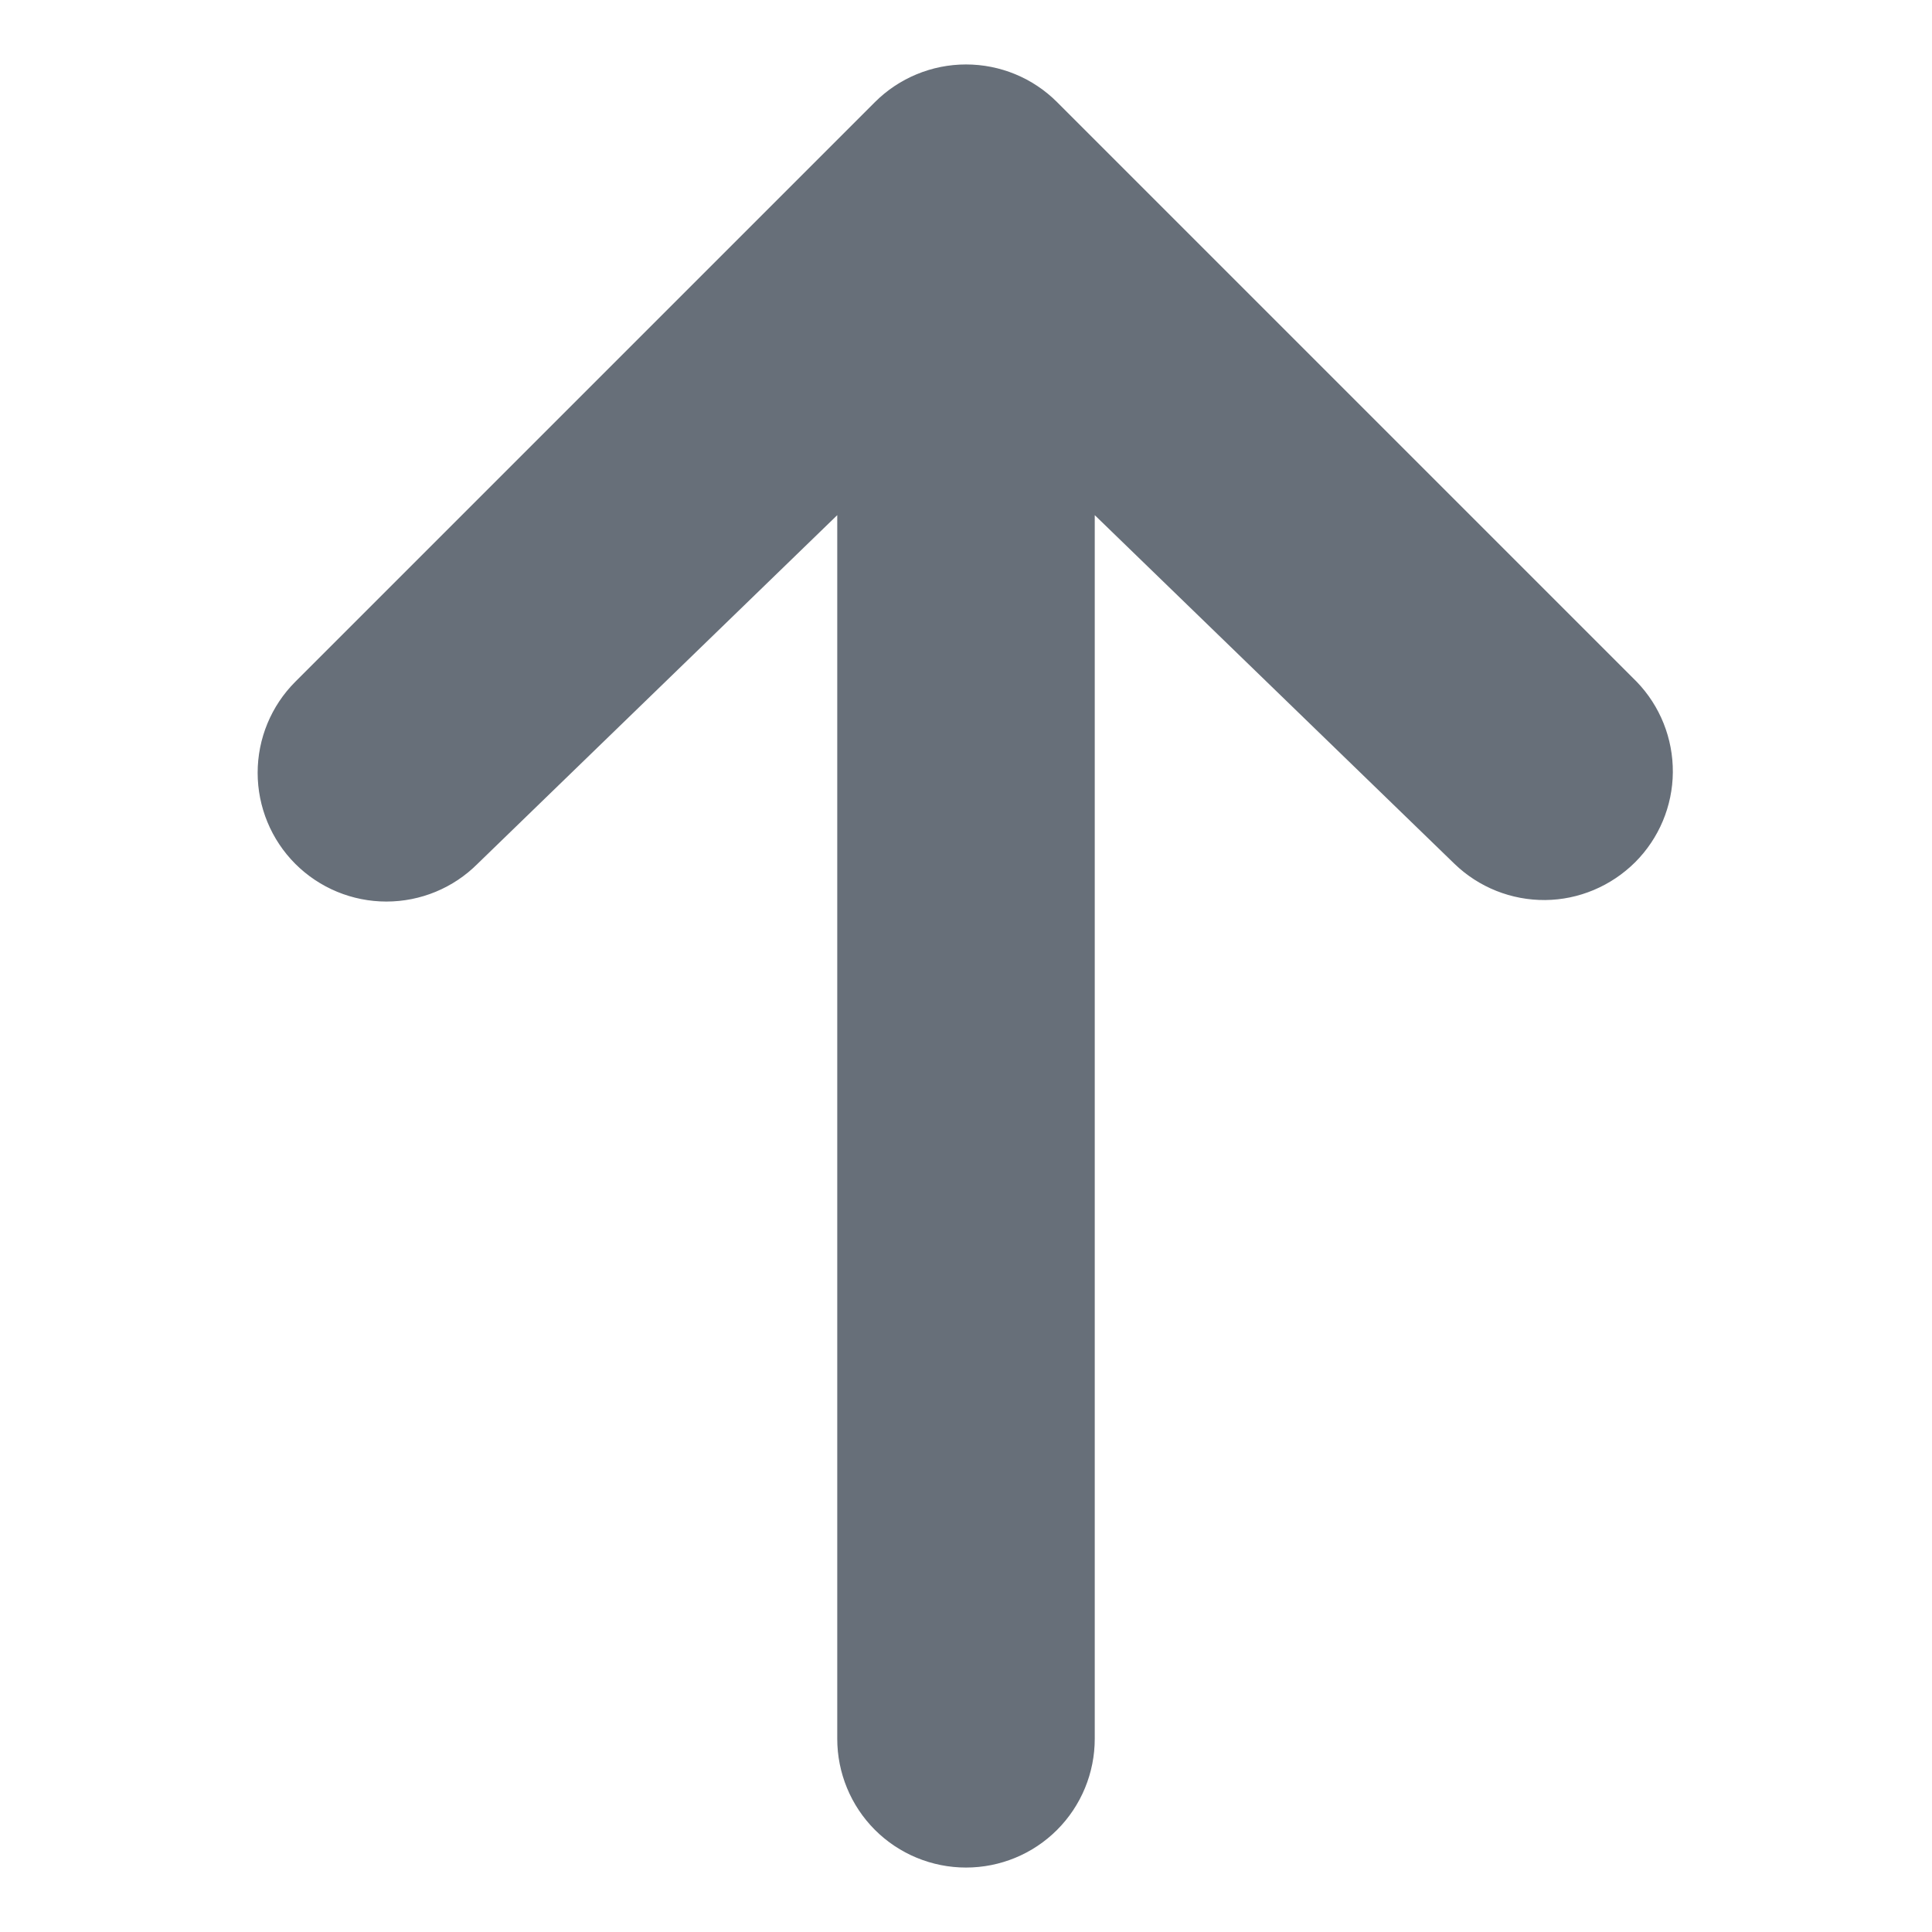 <svg width="14" height="14" viewBox="0 0 14 14" fill="none" xmlns="http://www.w3.org/2000/svg">
<g opacity="0.7">
<path d="M2.14 6.26C1.965 6.085 1.867 5.847 1.867 5.6C1.867 5.352 1.965 5.115 2.14 4.94L6.34 0.74C6.515 0.565 6.753 0.467 7 0.467C7.248 0.467 7.485 0.565 7.66 0.74L11.86 4.94C12.03 5.116 12.124 5.352 12.122 5.597C12.12 5.841 12.022 6.075 11.849 6.248C11.675 6.421 11.441 6.52 11.197 6.522C10.952 6.524 10.716 6.43 10.54 6.26L7.933 3.733L7.933 12.6C7.933 12.847 7.835 13.085 7.66 13.26C7.485 13.435 7.248 13.533 7 13.533C6.753 13.533 6.515 13.435 6.34 13.26C6.165 13.085 6.067 12.847 6.067 12.6L6.067 3.733L3.46 6.26C3.285 6.435 3.048 6.533 2.8 6.533C2.553 6.533 2.315 6.435 2.14 6.26Z" fill="#273240"/>
</g>
</svg>
